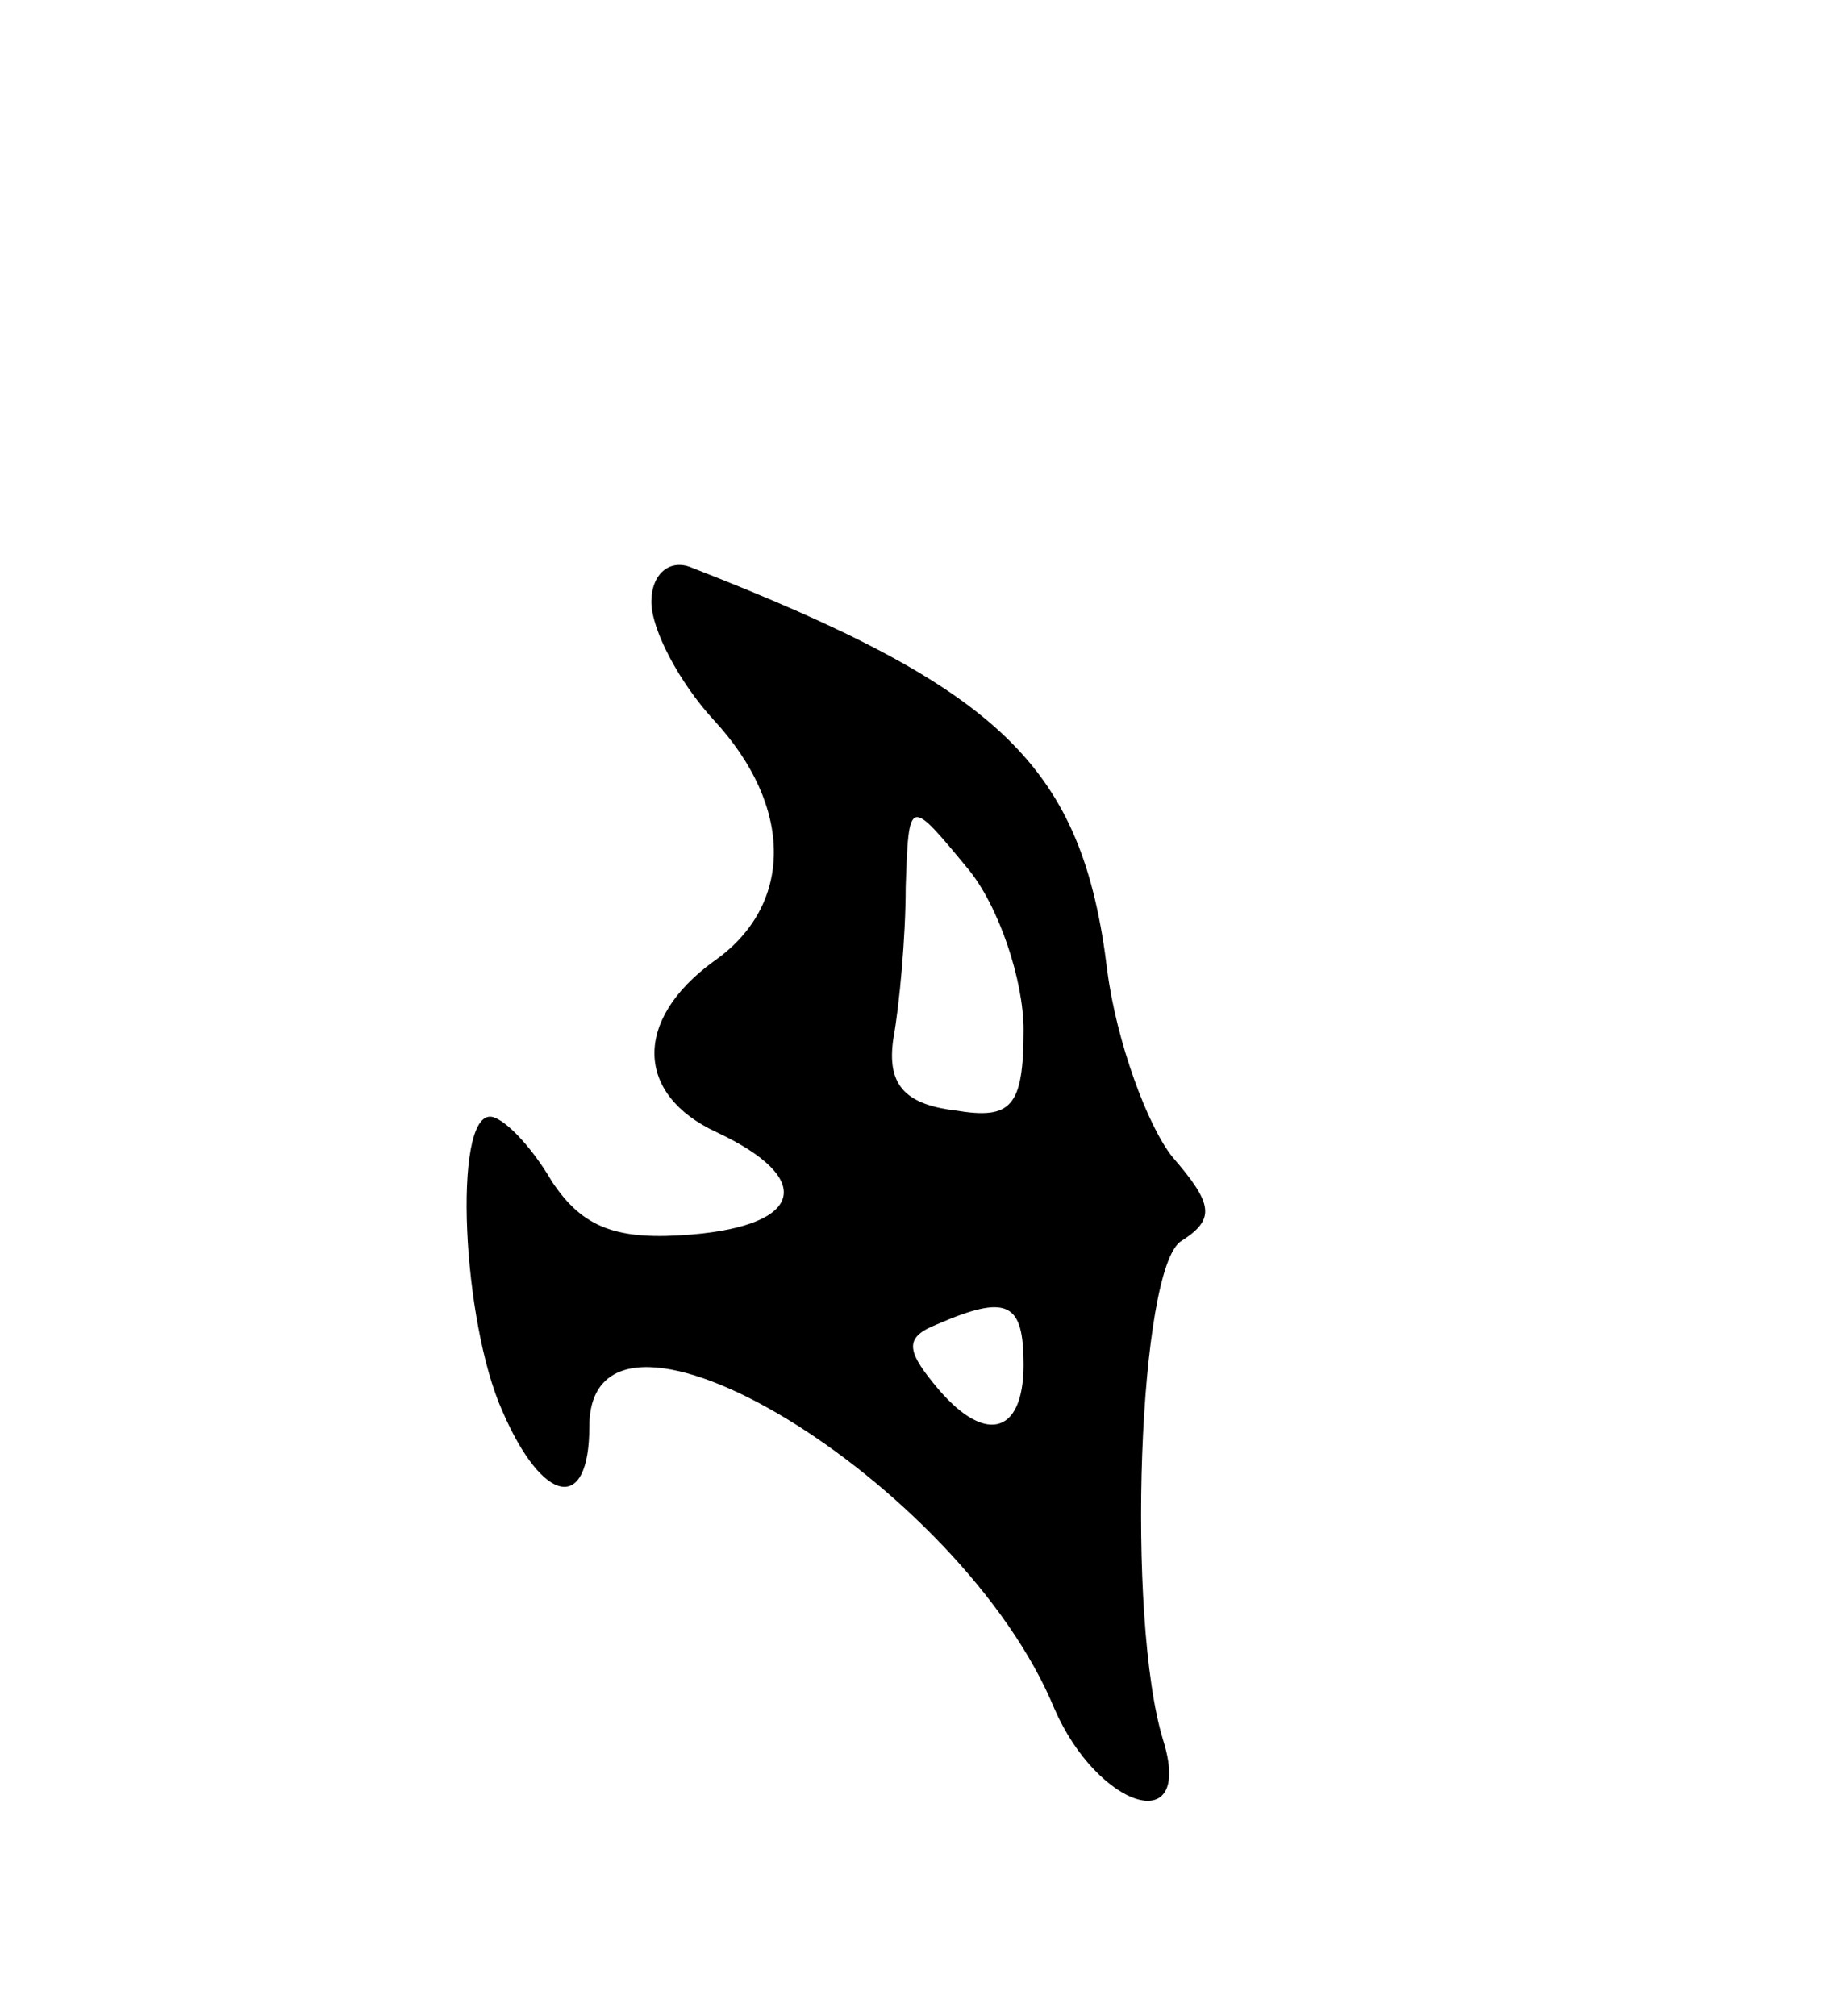 <svg version="1.0" xmlns="http://www.w3.org/2000/svg"
 width="59pt" height="65pt" viewBox="0 0 59 65"
 preserveAspectRatio="xMidYMid meet">
<g transform="translate(0,65) scale(0.1,-0.1)"
fill="#000000" stroke="none">
<path d="M210 456 c0 -9 9 -26 20 -38 26 -28 26 -60 0 -78 -26 -19 -25 -43 1
-55 32 -15 28 -30 -8 -33 -24 -2 -35 2 -45 17 -7 12 -16 21 -20 21 -12 0 -9
-66 4 -95 13 -30 28 -33 28 -5 0 55 120 -18 150 -91 14 -32 45 -42 35 -10 -12
39 -8 153 6 161 11 7 10 12 -3 27 -8 10 -18 37 -21 60 -8 66 -34 91 -134 130
-7 3 -13 -2 -13 -11z m120 -138 c0 -25 -4 -29 -22 -26 -17 2 -22 9 -20 23 2
11 4 33 4 49 1 29 1 29 20 6 10 -12 18 -36 18 -52z m0 -108 c0 -23 -13 -26
-29 -6 -9 11 -9 15 1 19 23 10 28 7 28 -13z"/>
</g>
</svg>
